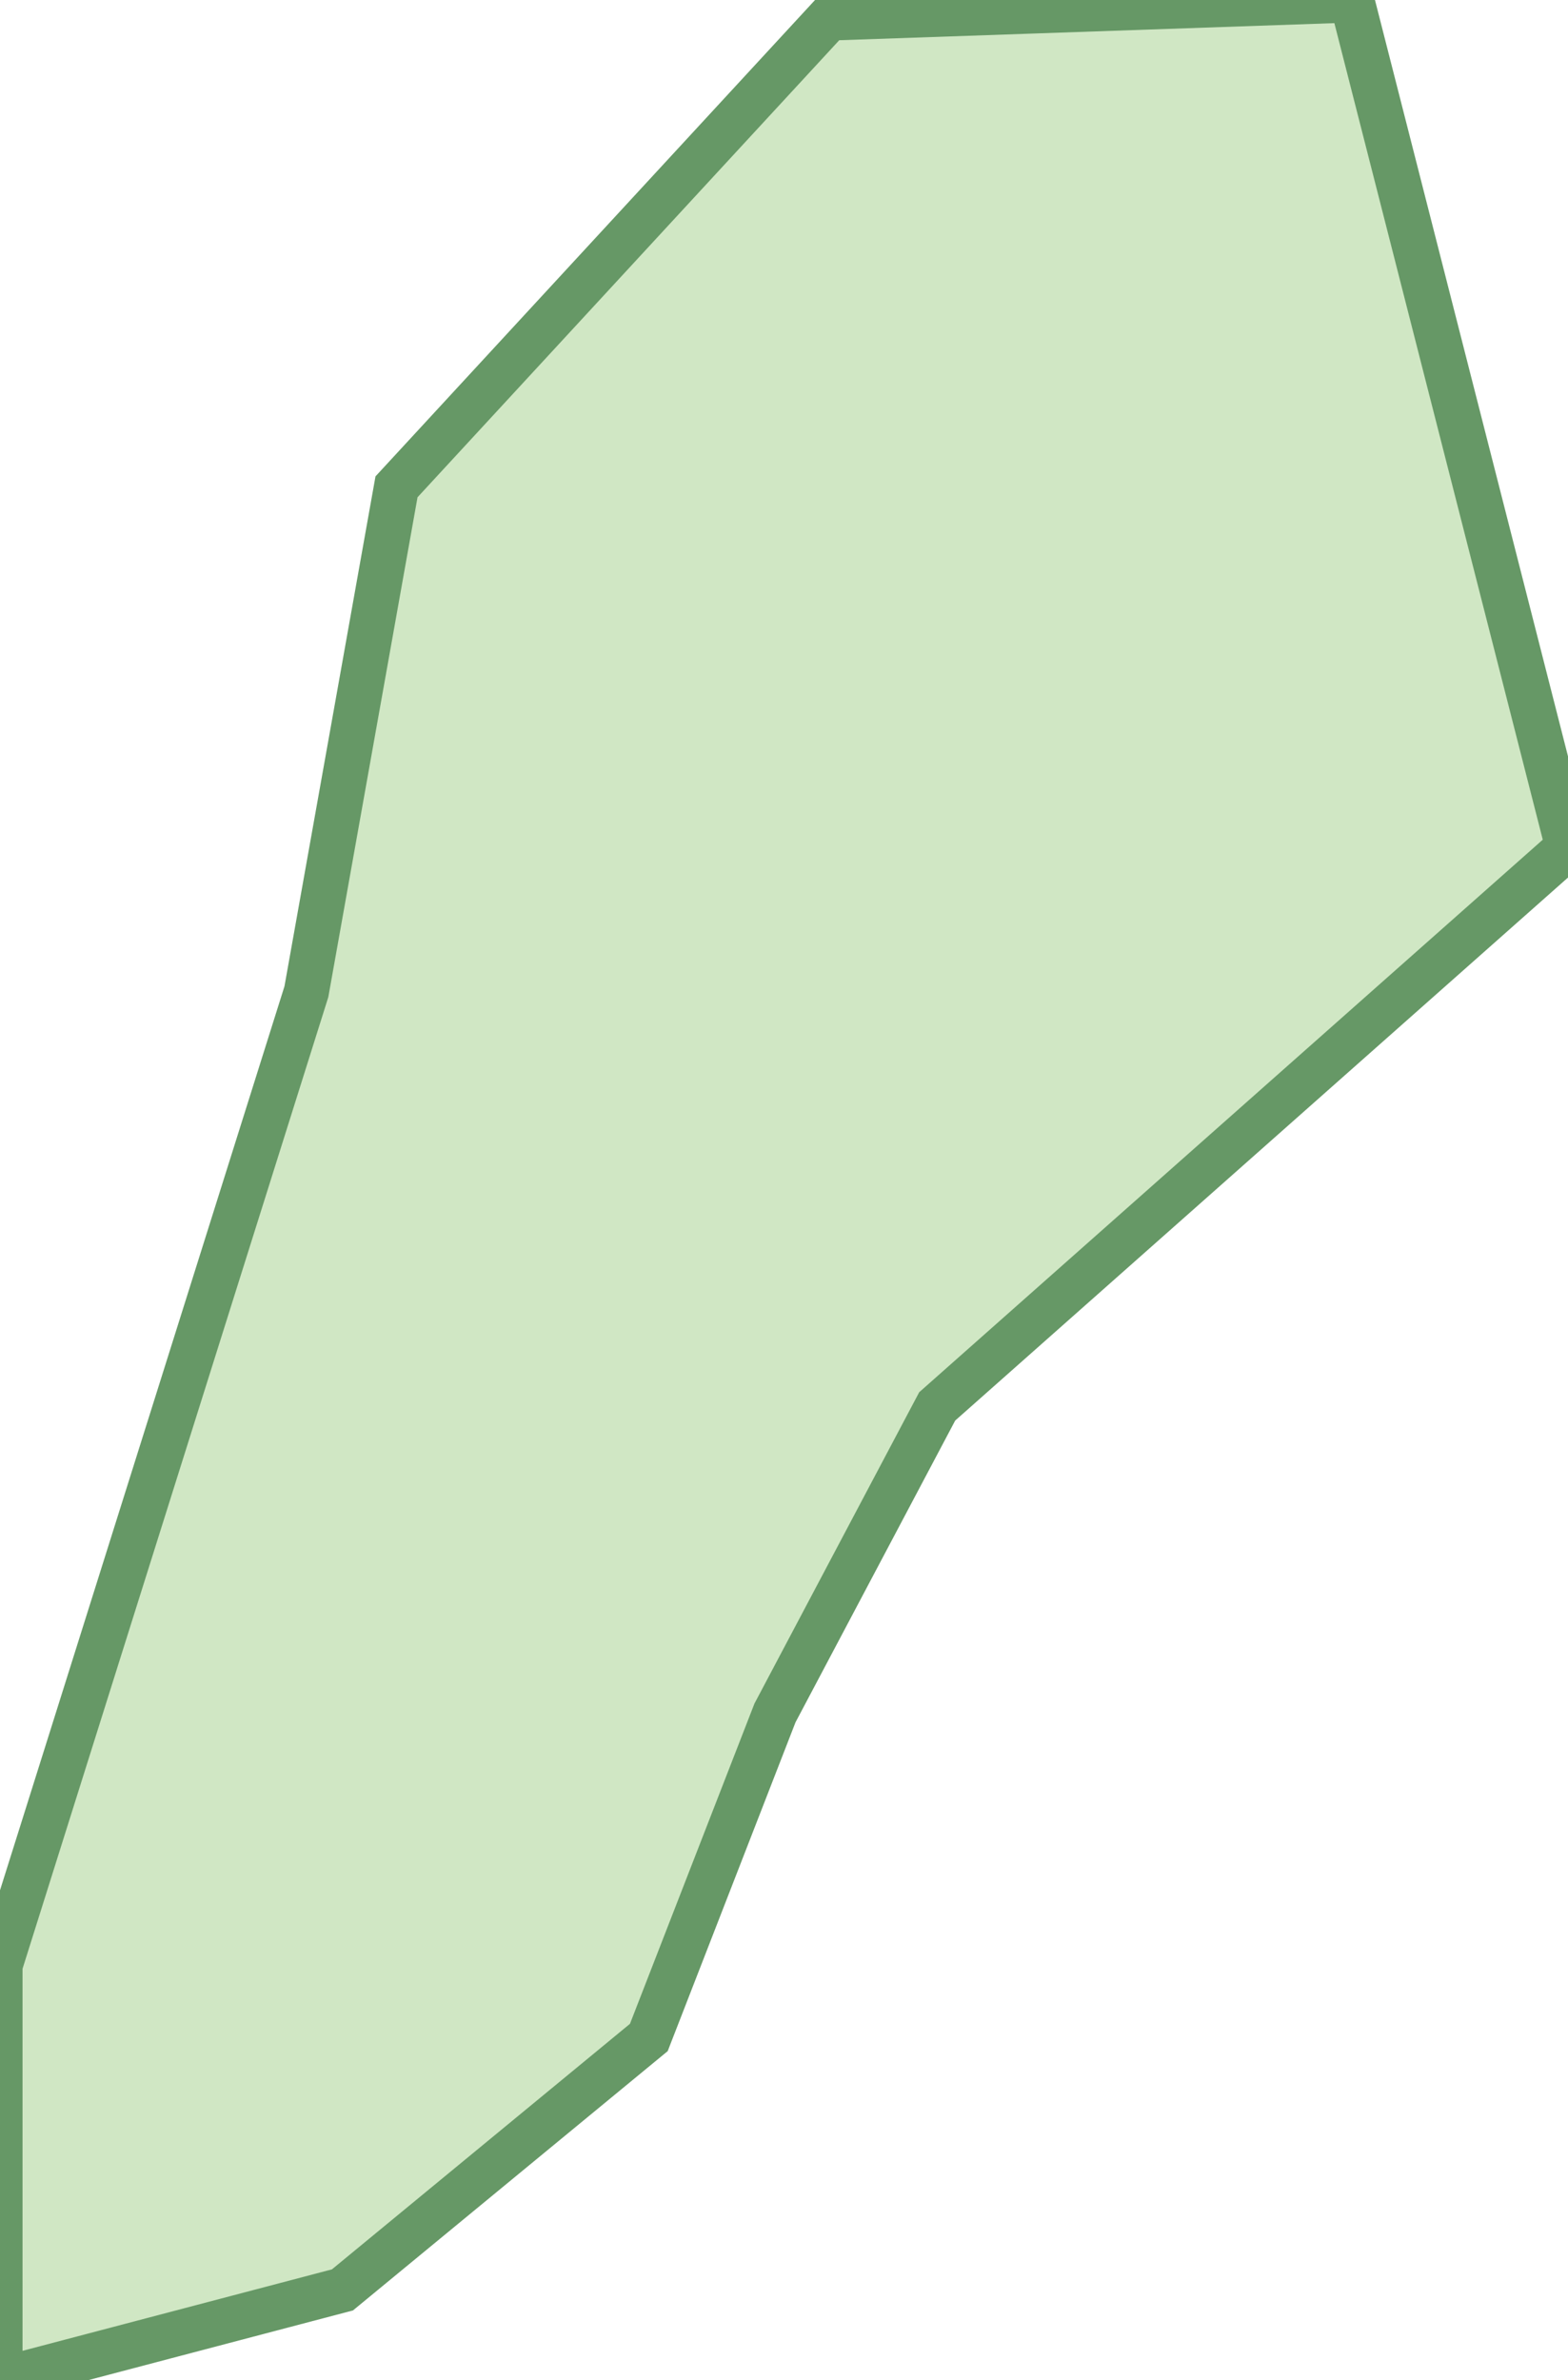 <svg xmlns="http://www.w3.org/2000/svg" version="1.0" viewBox="0 0 8.7 13.2"><switch><g><path fill="#D0E7C4" stroke="#669866" stroke-width=".25" d="M4.6.1L2.2 2.7l-.5 2.8L0 10.9v2.3l1.9-.5 1.7-1.4.7-1.8.9-1.7 3.5-3.1L7.5 0z"/></g></switch></svg>
